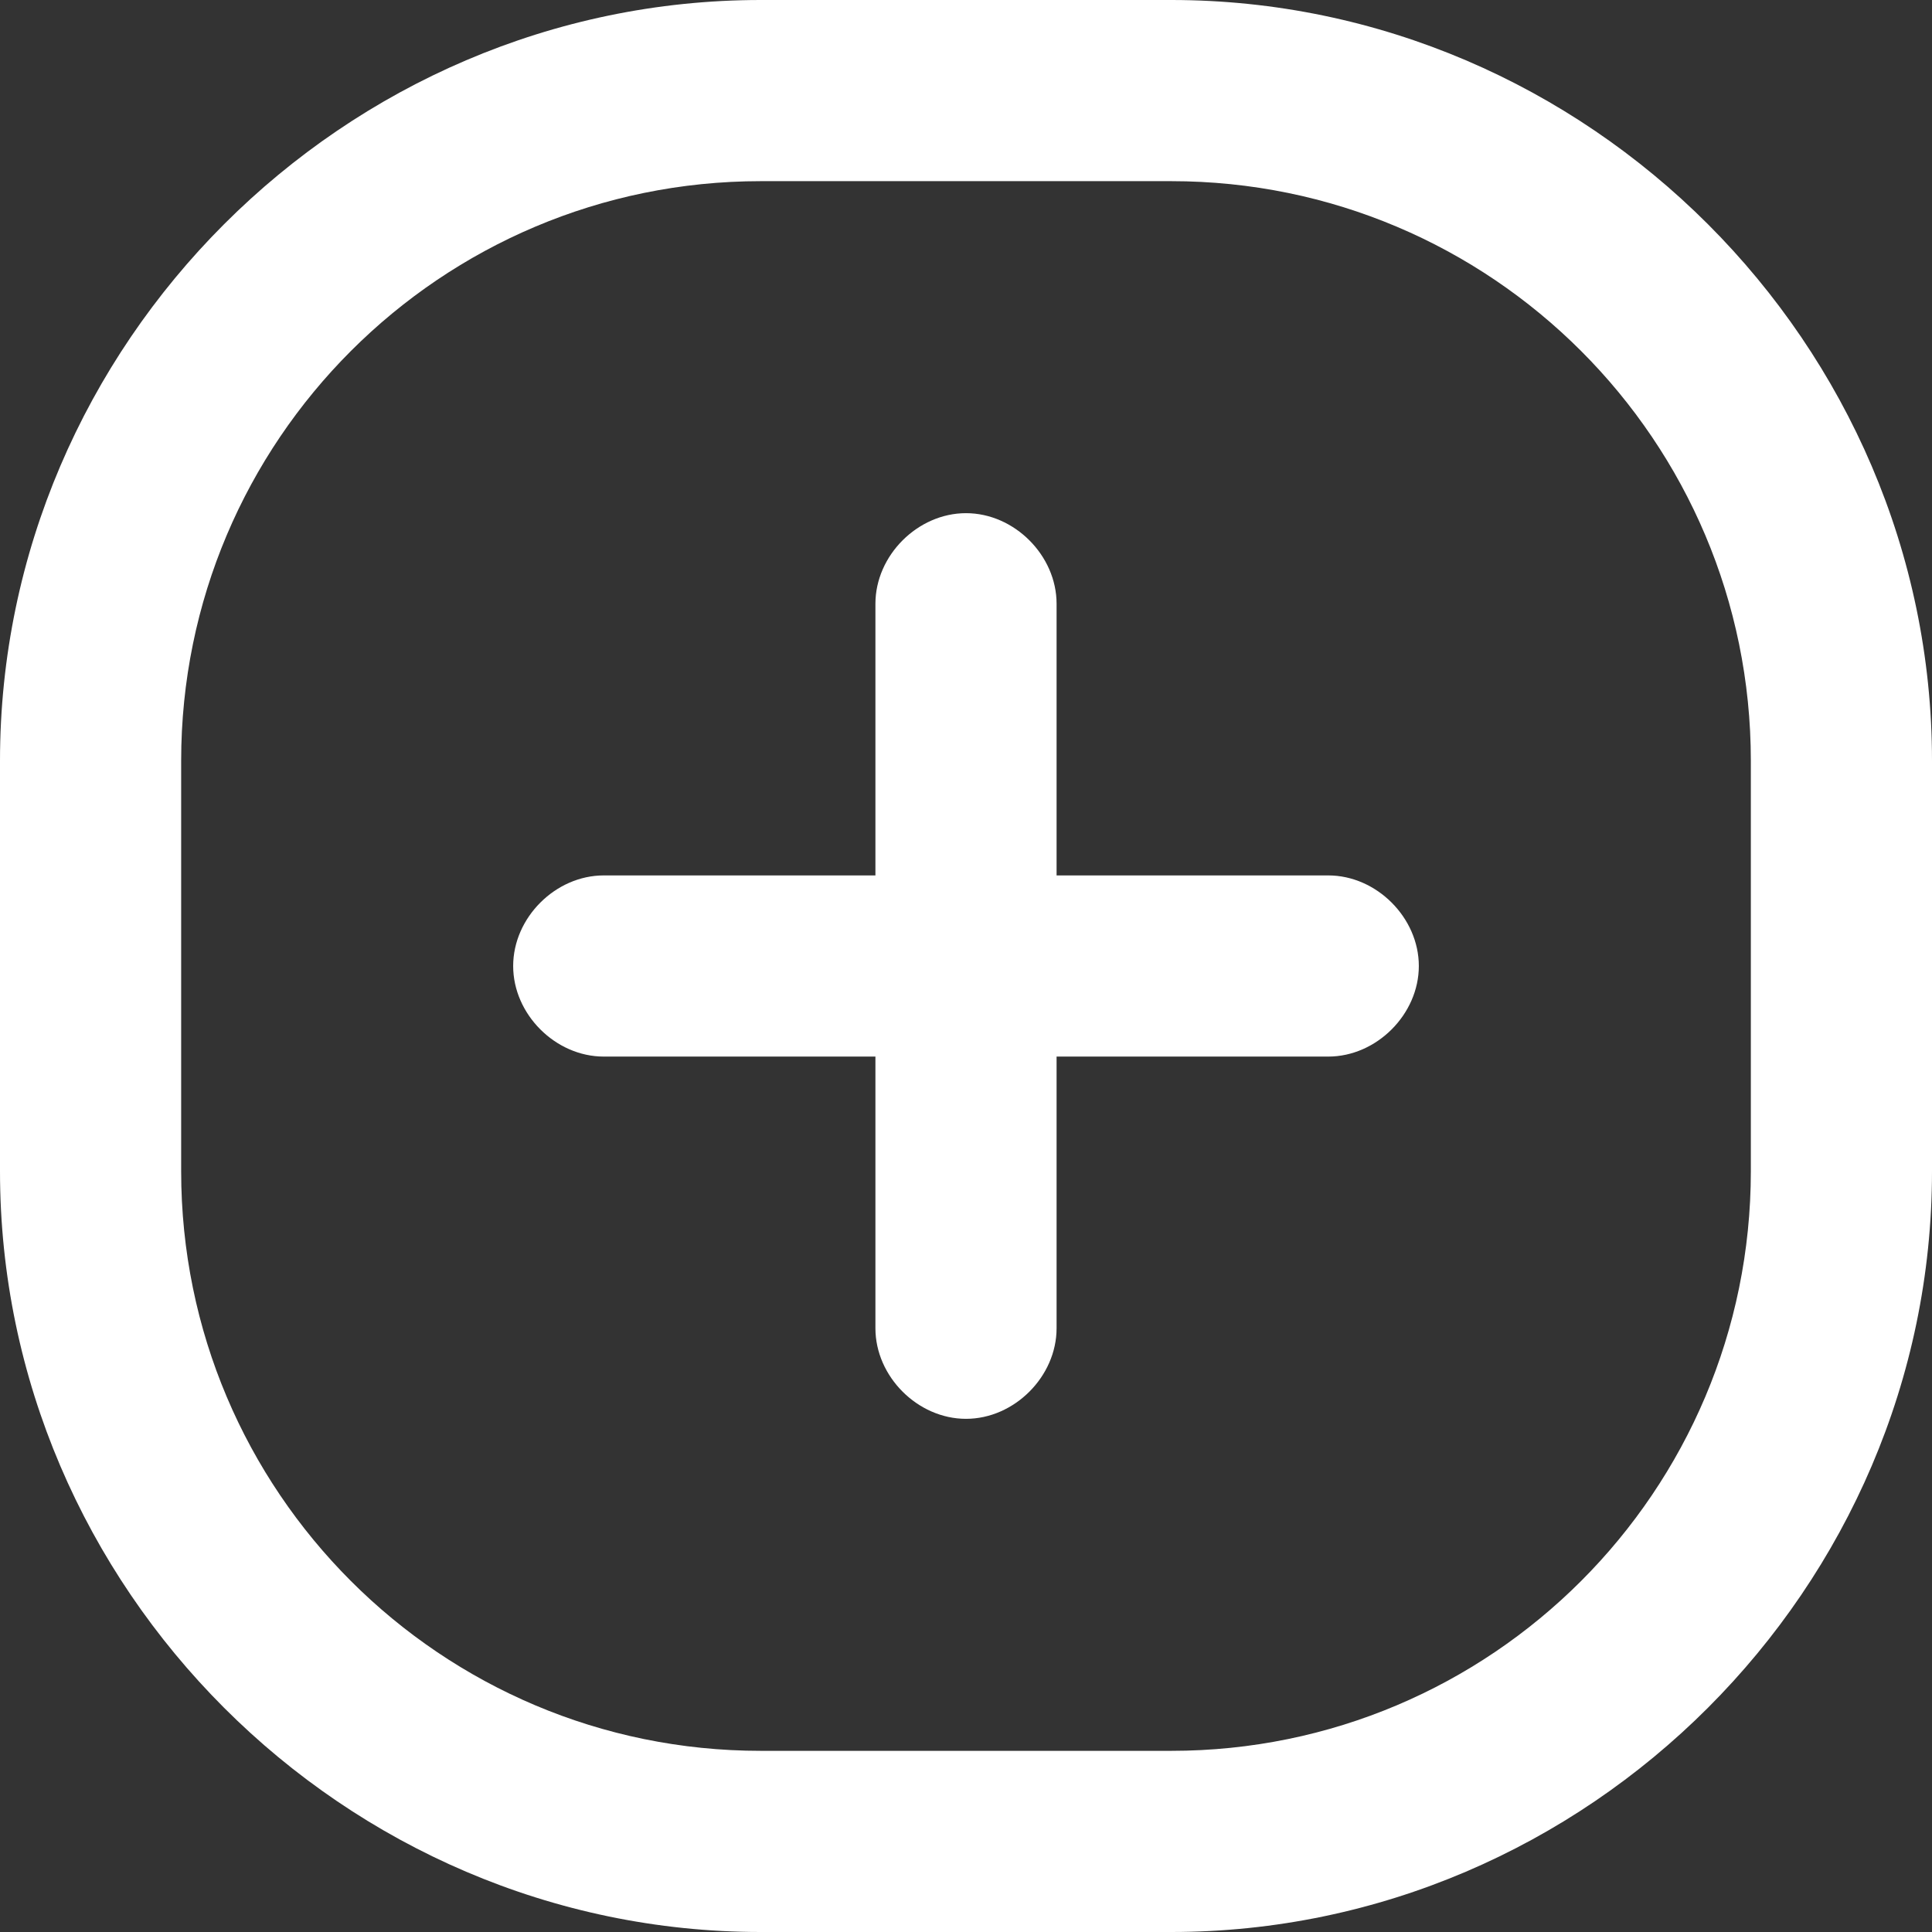 <svg width="26" height="26" viewBox="0 0 26 26" fill="none" xmlns="http://www.w3.org/2000/svg">
<rect x="0" y="0" width="26" height="26" fill="#333333" stroke="none"/>
<g clip-path="url(#clip0_61_327)">
<path d="M15.762 26H10.238C4.631 26 0 21.369 0 15.762V10.238C0 4.631 4.631 0 10.238 0H15.762C21.369 0 26 4.631 26 10.238V15.762C26 21.369 21.369 26 15.762 26ZM10.238 2.438C5.931 2.438 2.438 5.931 2.438 10.238V15.762C2.438 20.069 5.931 23.562 10.238 23.562H15.762C20.069 23.562 23.562 20.069 23.562 15.762V10.238C23.562 5.931 20.069 2.438 15.762 2.438H10.238Z" fill="white"/>
<path d="M13 19.094C12.35 19.094 11.781 18.525 11.781 17.875V8.125C11.781 7.475 12.35 6.906 13 6.906C13.65 6.906 14.219 7.475 14.219 8.125V17.875C14.219 18.525 13.65 19.094 13 19.094Z" fill="white"/>
<path d="M17.875 14.219H8.125C7.475 14.219 6.906 13.65 6.906 13C6.906 12.35 7.475 11.781 8.125 11.781H17.875C18.525 11.781 19.094 12.35 19.094 13C19.094 13.65 18.525 14.219 17.875 14.219Z" fill="white"/>
</g>
<defs>
<clipPath id="clip0_61_327">
<rect width="26" height="26" fill="white"/>
</clipPath>
</defs>
</svg>
